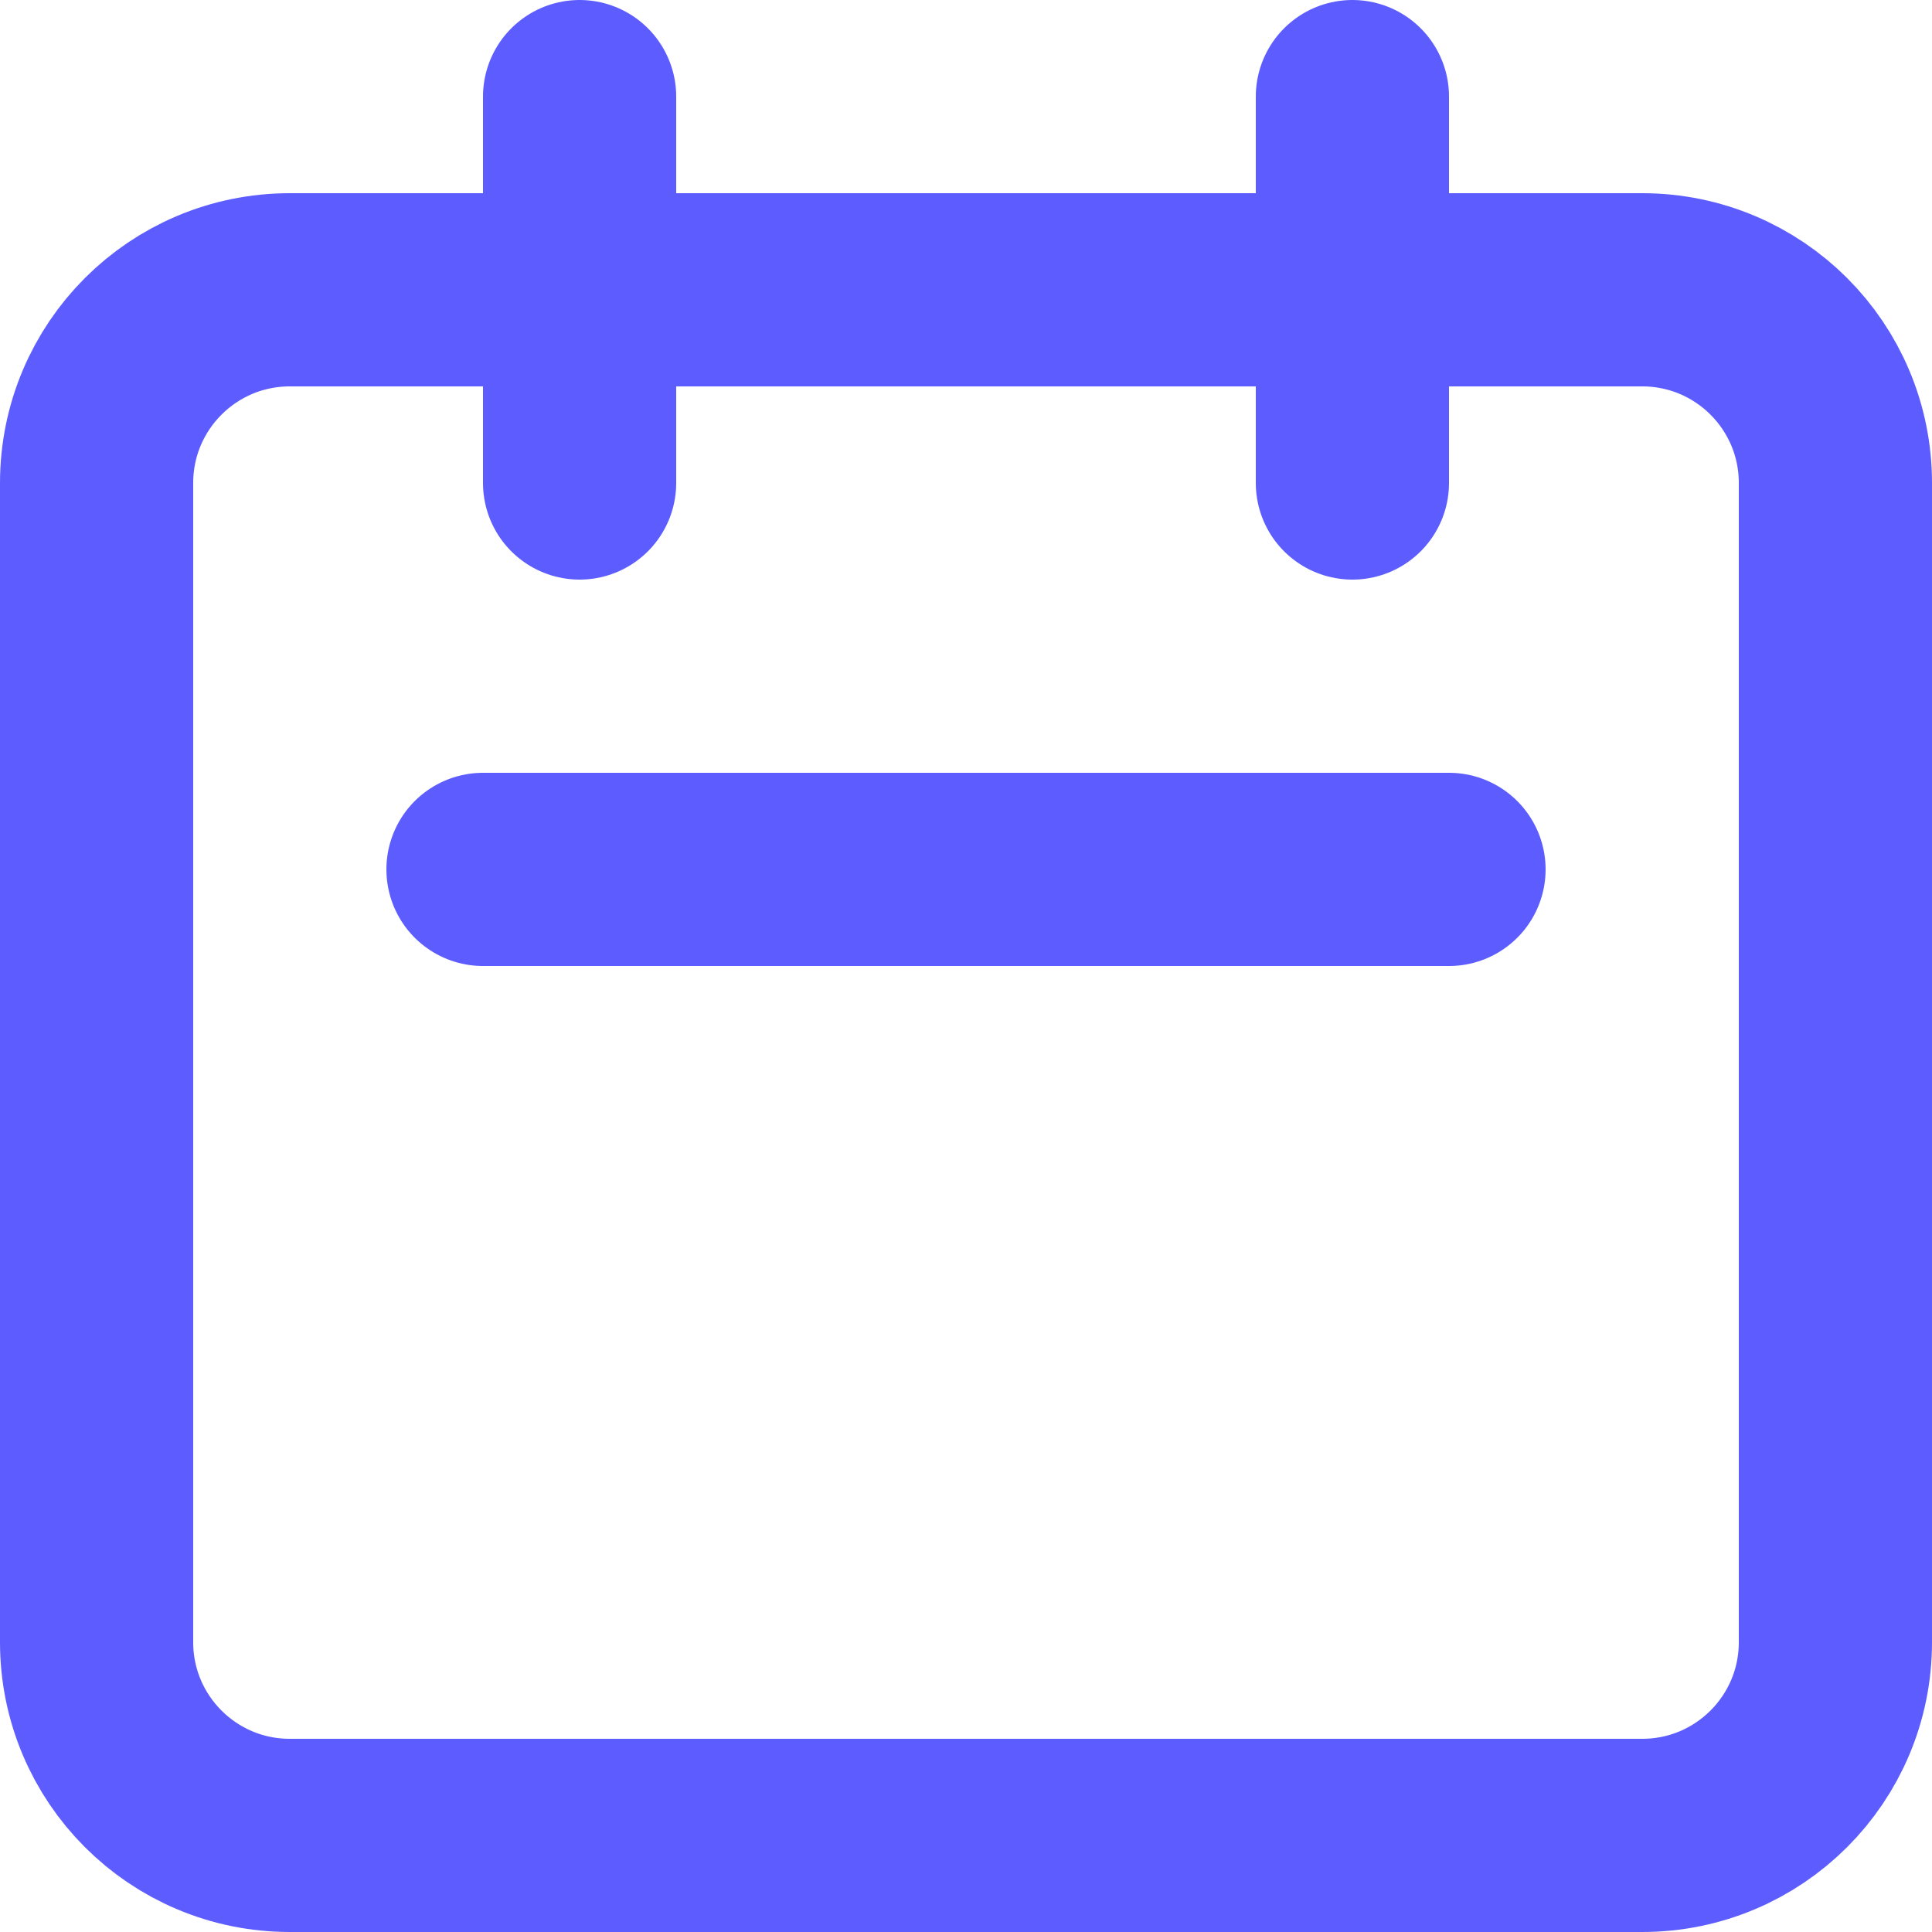<svg width="20" height="20" viewBox="0 0 20 20" fill="none" xmlns="http://www.w3.org/2000/svg">
<path d="M6 5V1V5ZM14 5V1V5ZM5 9H15H5ZM3 19H17C18.105 19 19 18.105 19 17V5C19 3.895 18.105 3 17 3H3C1.895 3 1 3.895 1 5V17C1 18.105 1.895 19 3 19Z" stroke="#5D5DFF" stroke-width="2" stroke-linecap="round" stroke-linejoin="round"/>
</svg>

